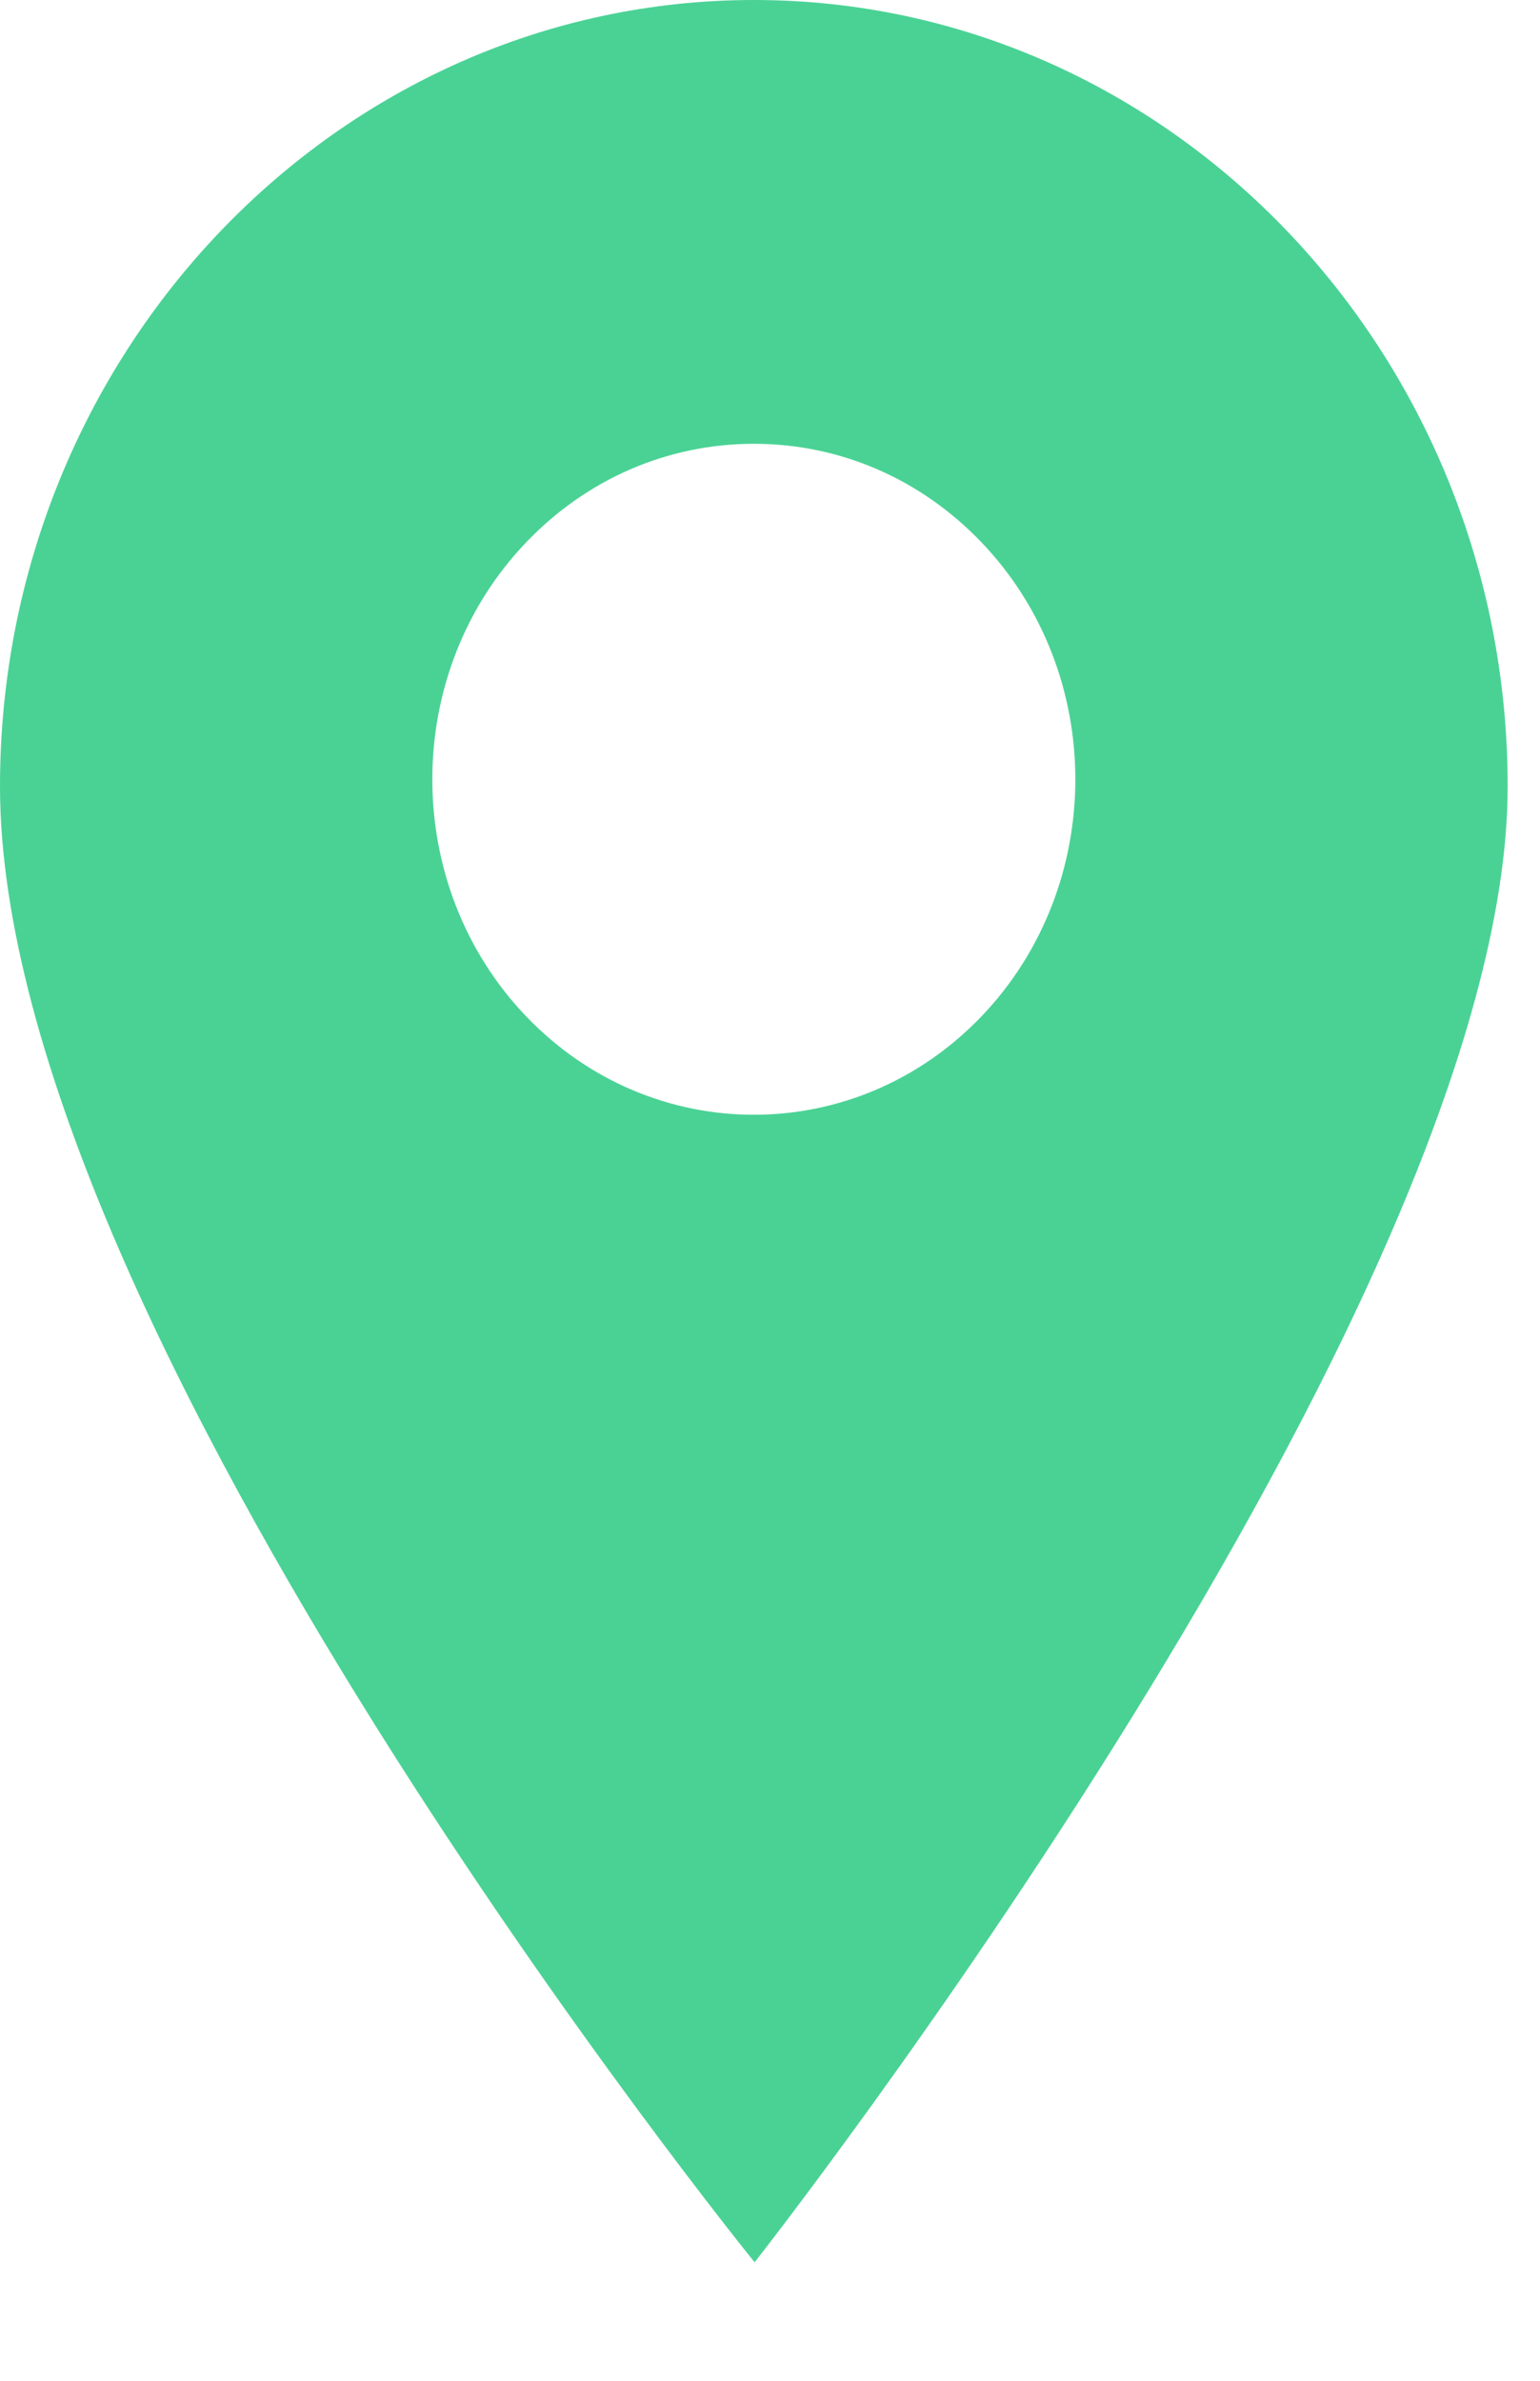<svg width="11" height="17" viewBox="0 0 11 17" fill="none" xmlns="http://www.w3.org/2000/svg">
<path d="M5.385 0C2.416 0 0 2.519 0 5.615C0 9.506 5.39 16.154 5.39 16.154C5.39 16.154 10.769 9.315 10.769 5.615C10.769 2.519 8.354 0 5.385 0ZM7.009 7.259C6.561 7.726 5.973 7.96 5.385 7.96C4.796 7.96 4.208 7.726 3.76 7.259C2.864 6.325 2.864 4.805 3.76 3.871C4.194 3.418 4.771 3.169 5.385 3.169C5.998 3.169 6.575 3.418 7.009 3.871C7.905 4.805 7.905 6.325 7.009 7.259Z" fill="#4AD295"/>
</svg>
